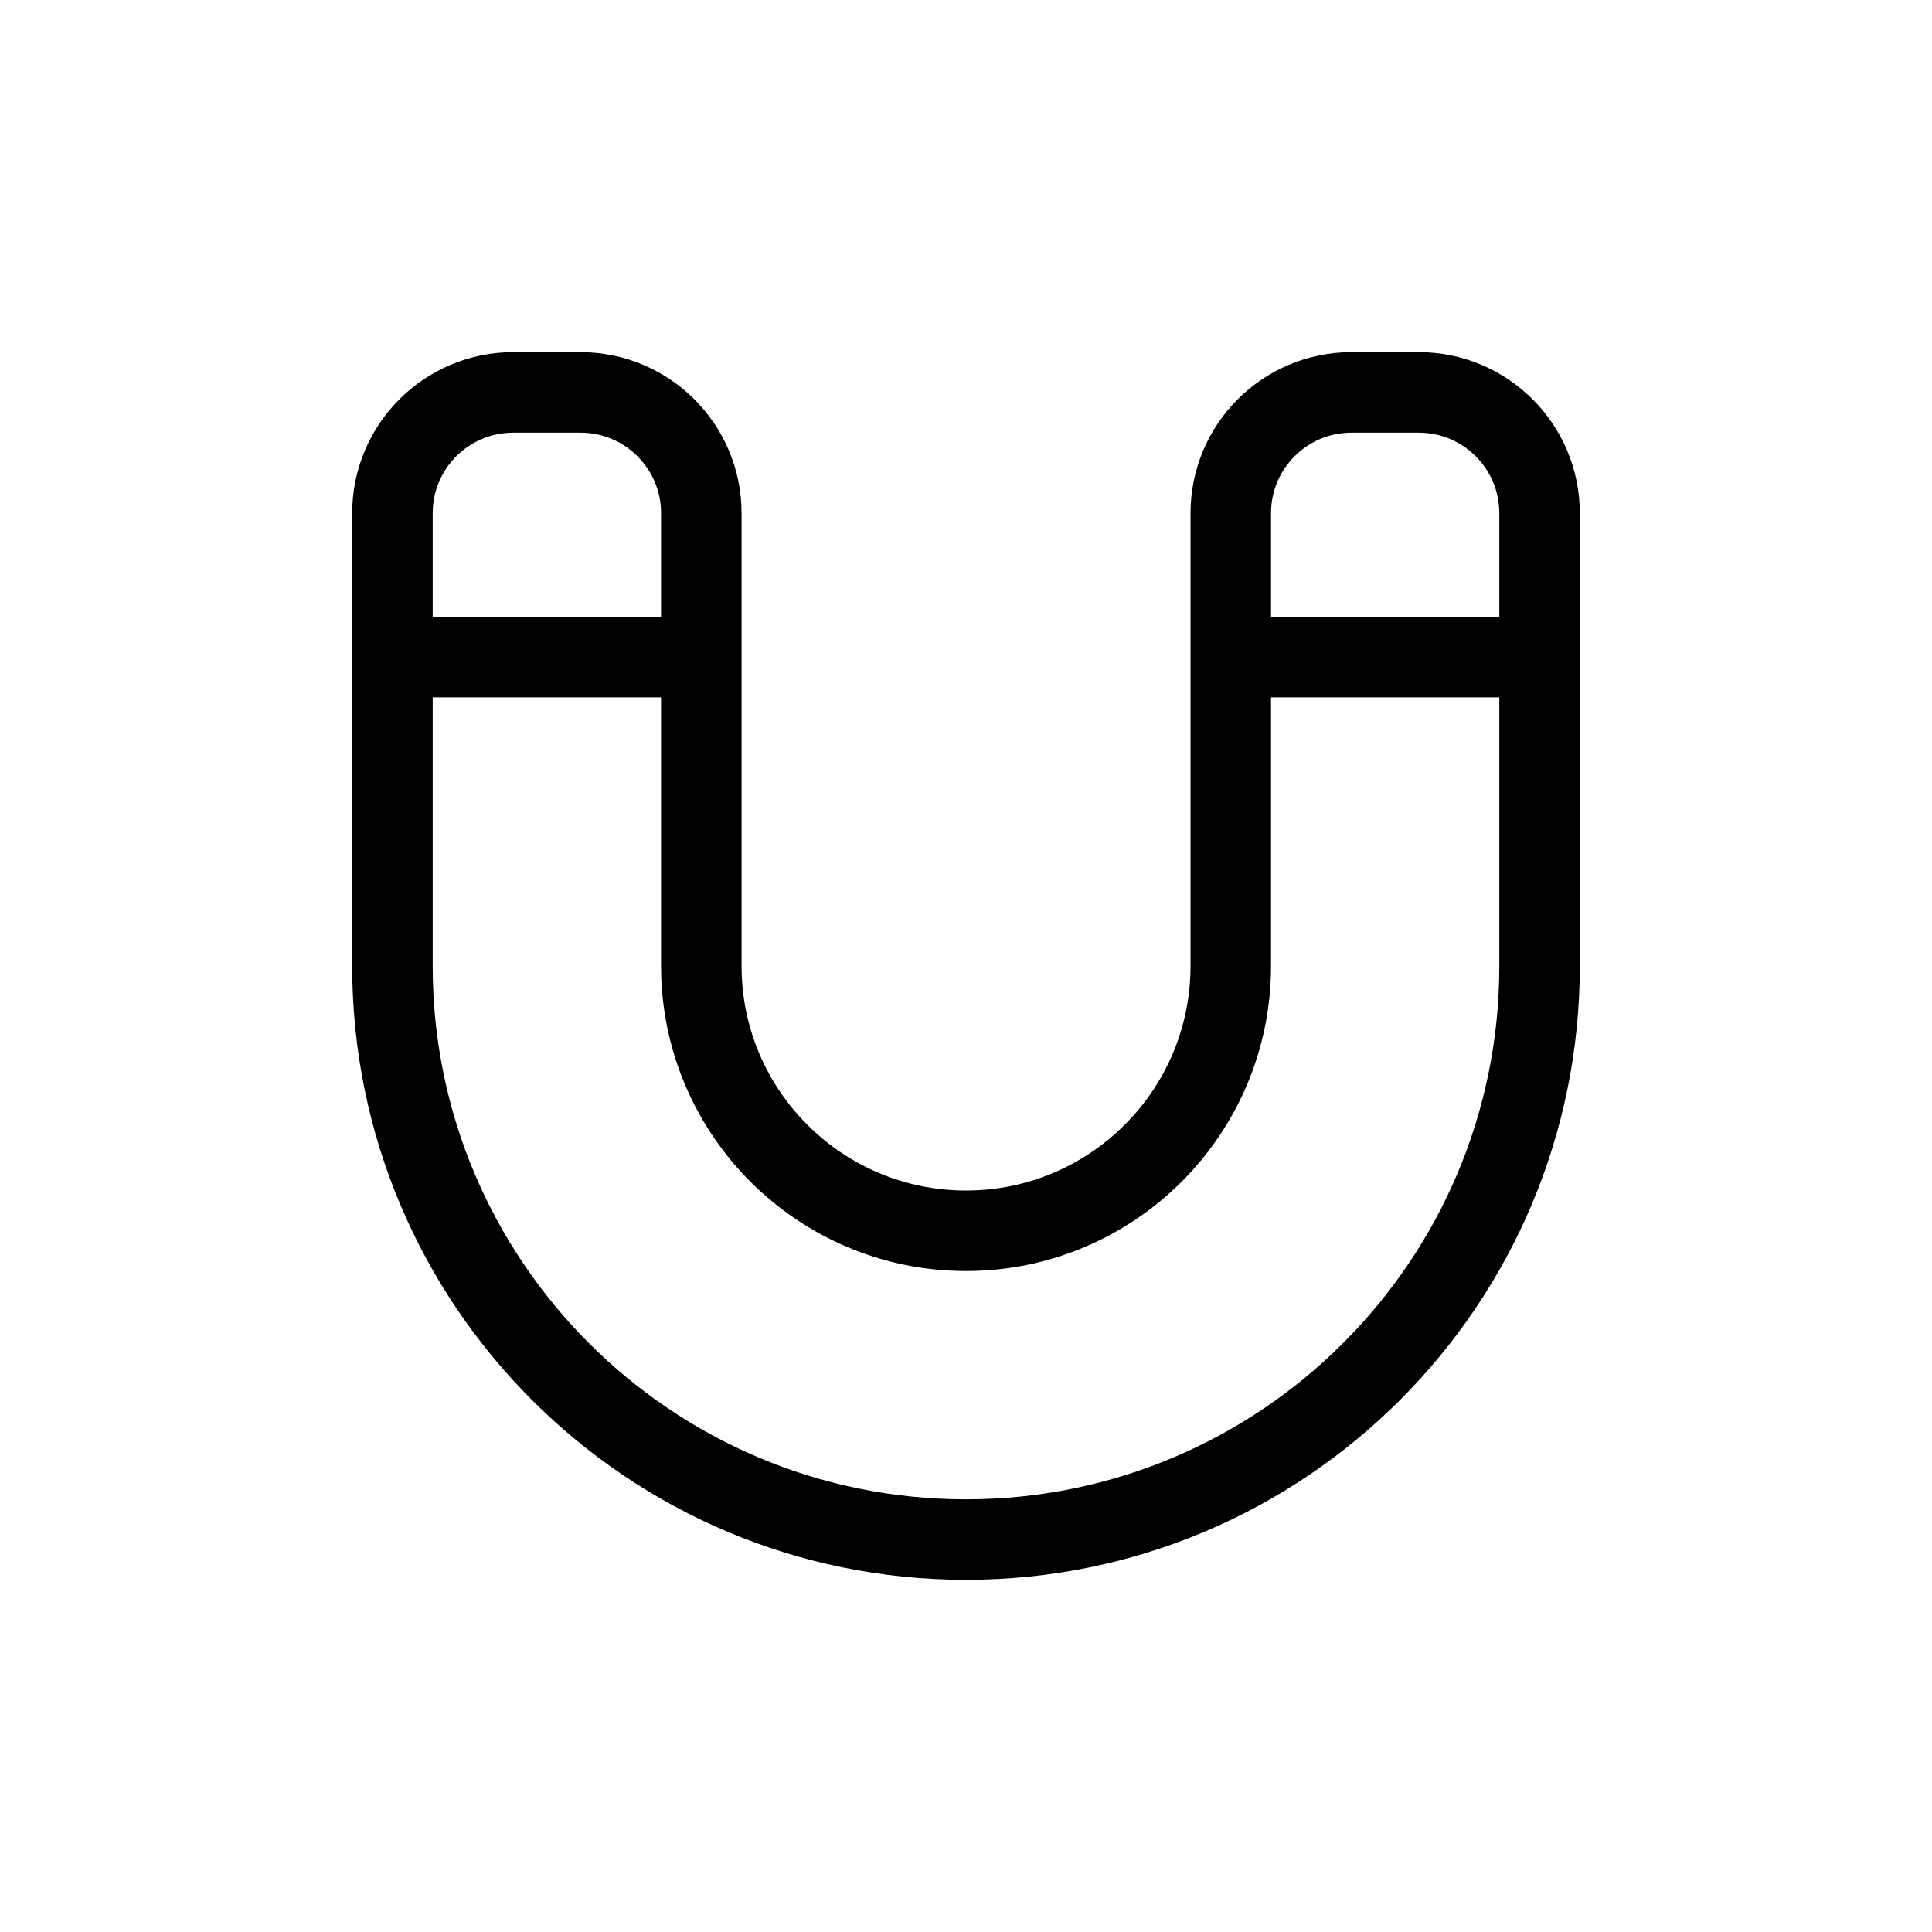 <svg width="24" height="24" viewBox="0 0 24 24" fill="none" xmlns="http://www.w3.org/2000/svg">
<path d="M4.875 8.163H8.712M15.289 8.163H19.125M4.875 12V6.375C4.875 5.547 5.547 4.875 6.375 4.875H7.212C8.04 4.875 8.712 5.547 8.712 6.375V12C8.712 13.816 10.184 15.289 12 15.289C13.816 15.289 15.289 13.816 15.289 12V6.375C15.289 5.547 15.96 4.875 16.788 4.875H17.625C18.453 4.875 19.125 5.547 19.125 6.375V12C19.125 15.935 15.935 19.125 12 19.125C8.065 19.125 4.875 15.935 4.875 12Z" stroke="black" stroke-linecap="round"/>
</svg>
